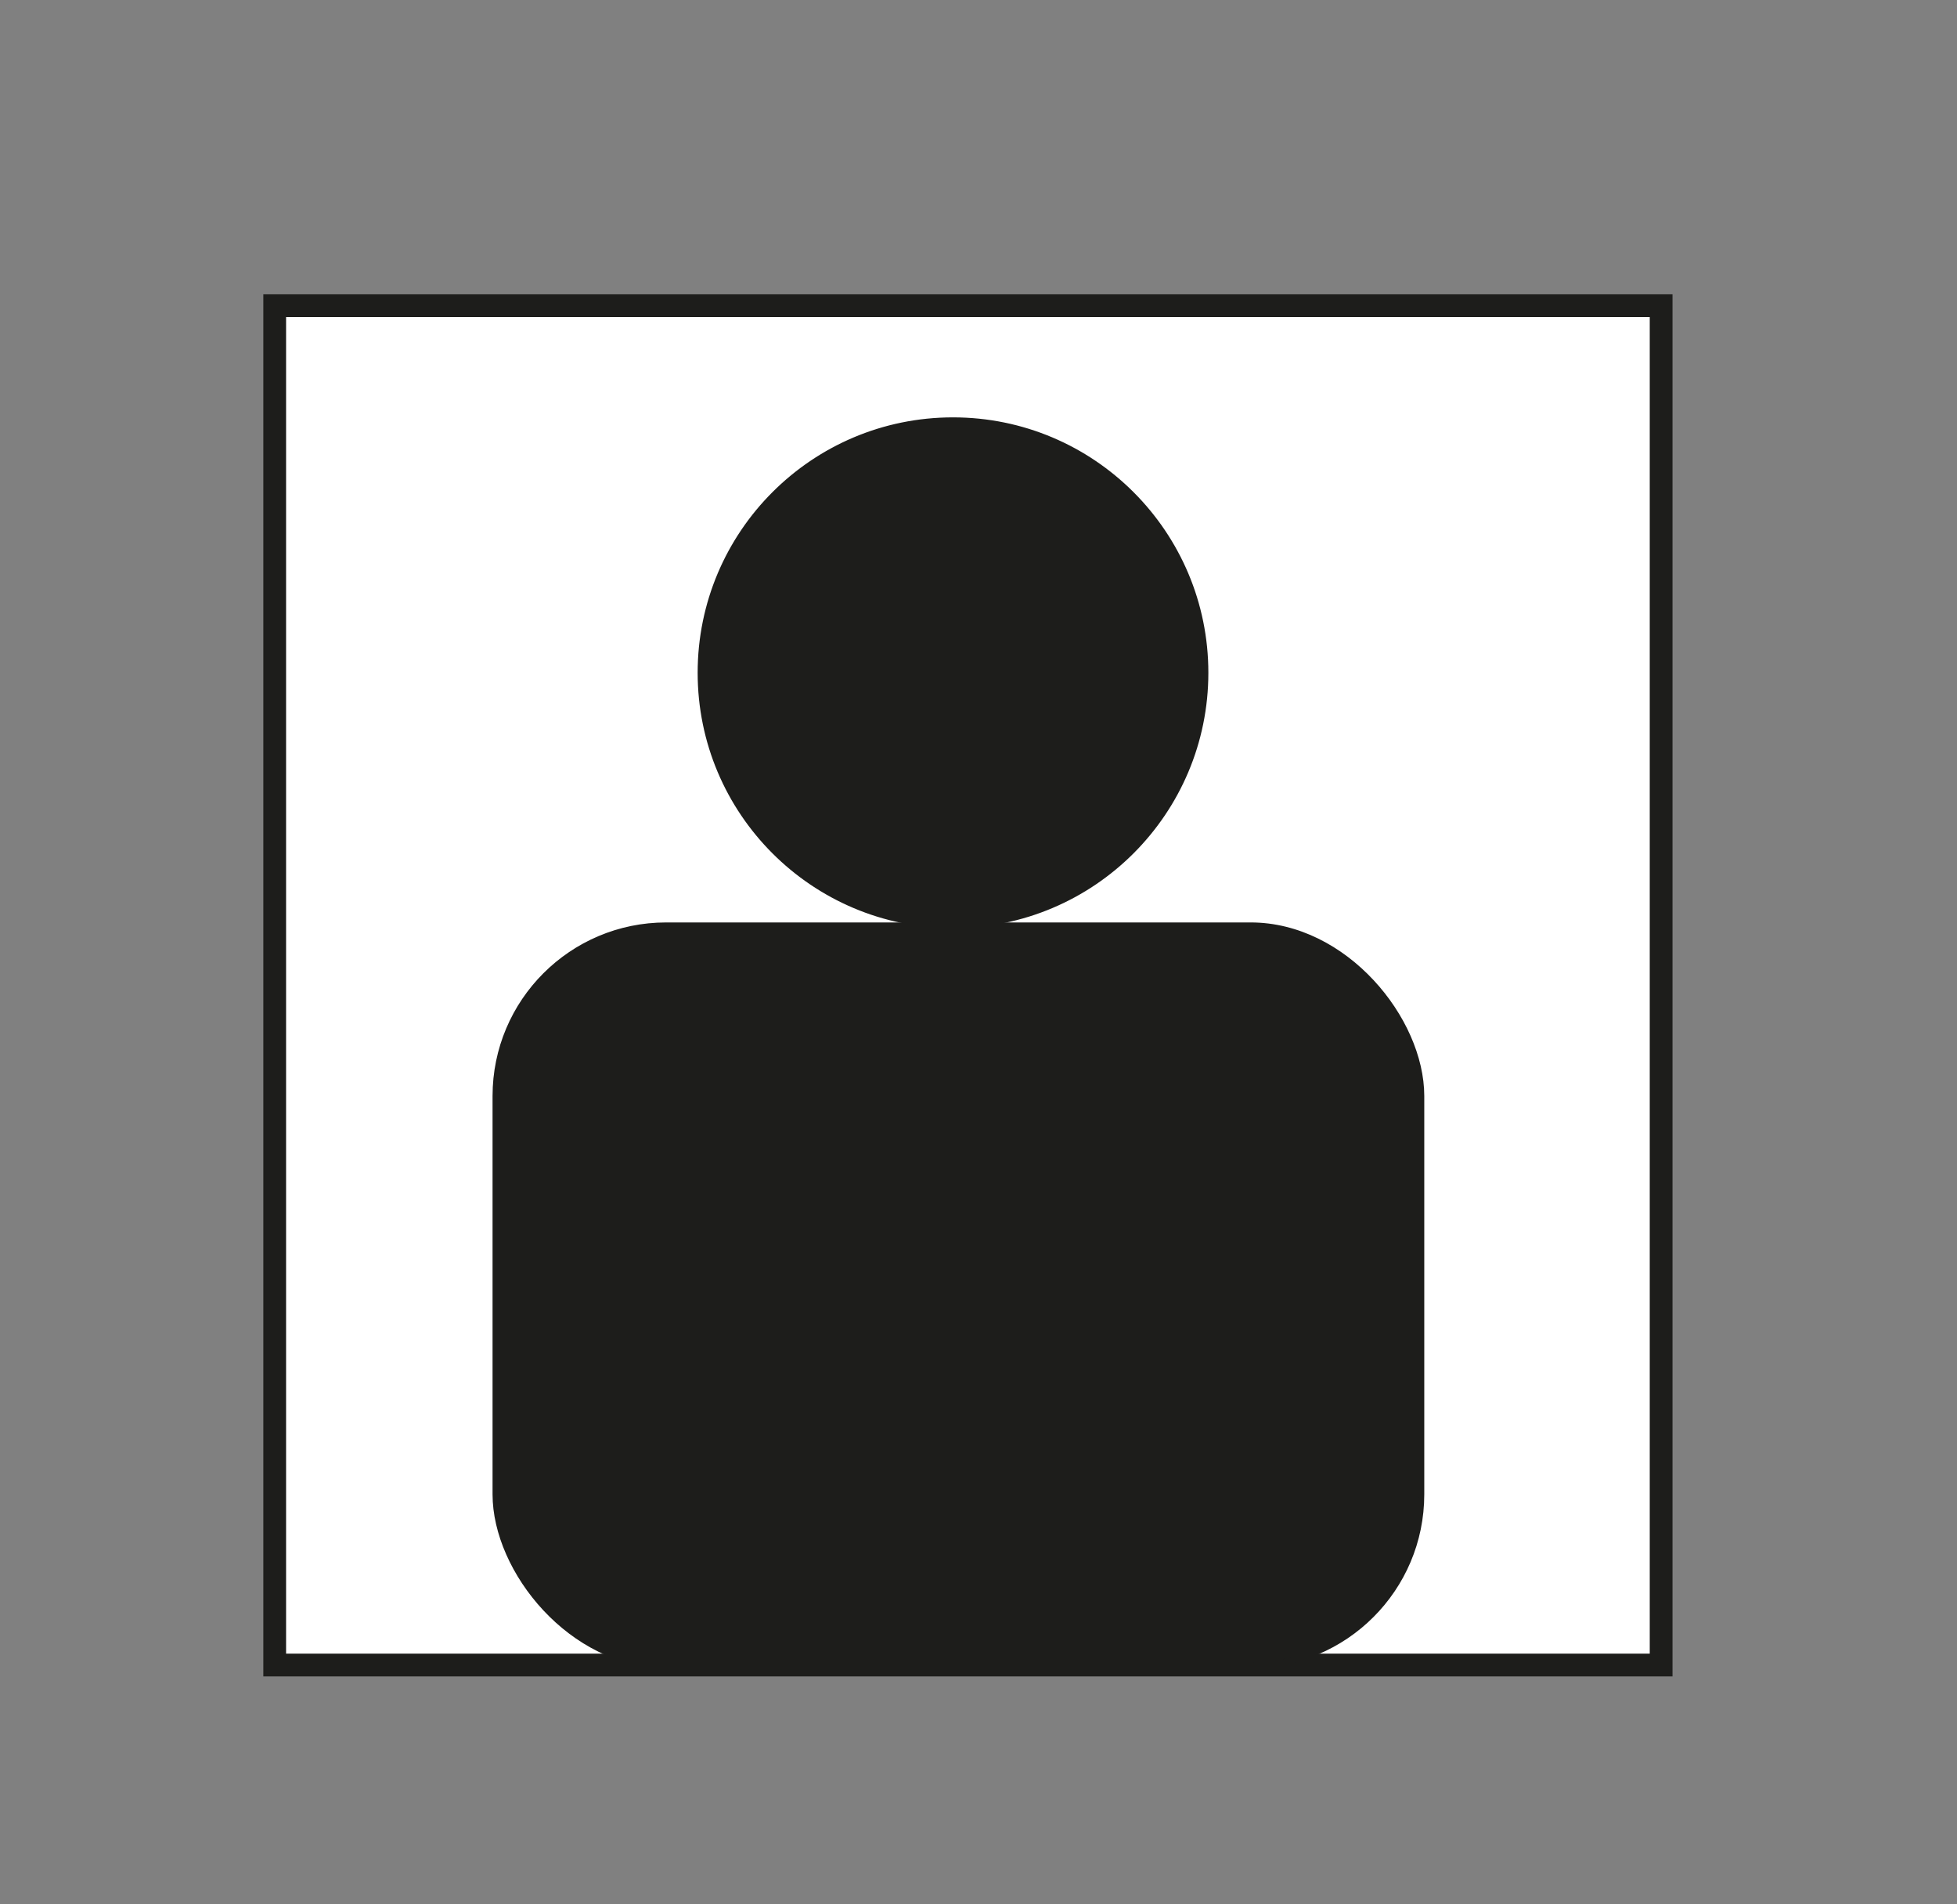 <svg id="Layer_1" data-name="Layer 1" xmlns="http://www.w3.org/2000/svg" viewBox="0 0 343.88 334.59">
  <rect x="0" y="0" width="343.88" height="334.59" fill="#808080" stroke="none"/>
  <defs>
    <style>
      .cls-1 {
        fill: #fff;
        stroke-width: 4px;
      }

      .cls-1, .cls-2 {
        stroke: #1d1d1b;
        stroke-miterlimit: 10;
      }

      .cls-2 {
        fill: #1d1d1b;
      }
    </style>
  </defs>
  <title>CV</title>
  <rect class="cls-1" x="48.27" y="53.71" width="243.62" height="238.83"/>
  <circle class="cls-2" cx="167.46" cy="118.2" r="44.37"/>
  <rect class="cls-2" x="87.05" y="162.57" width="162.72" height="129.98" rx="30"/>
</svg>

